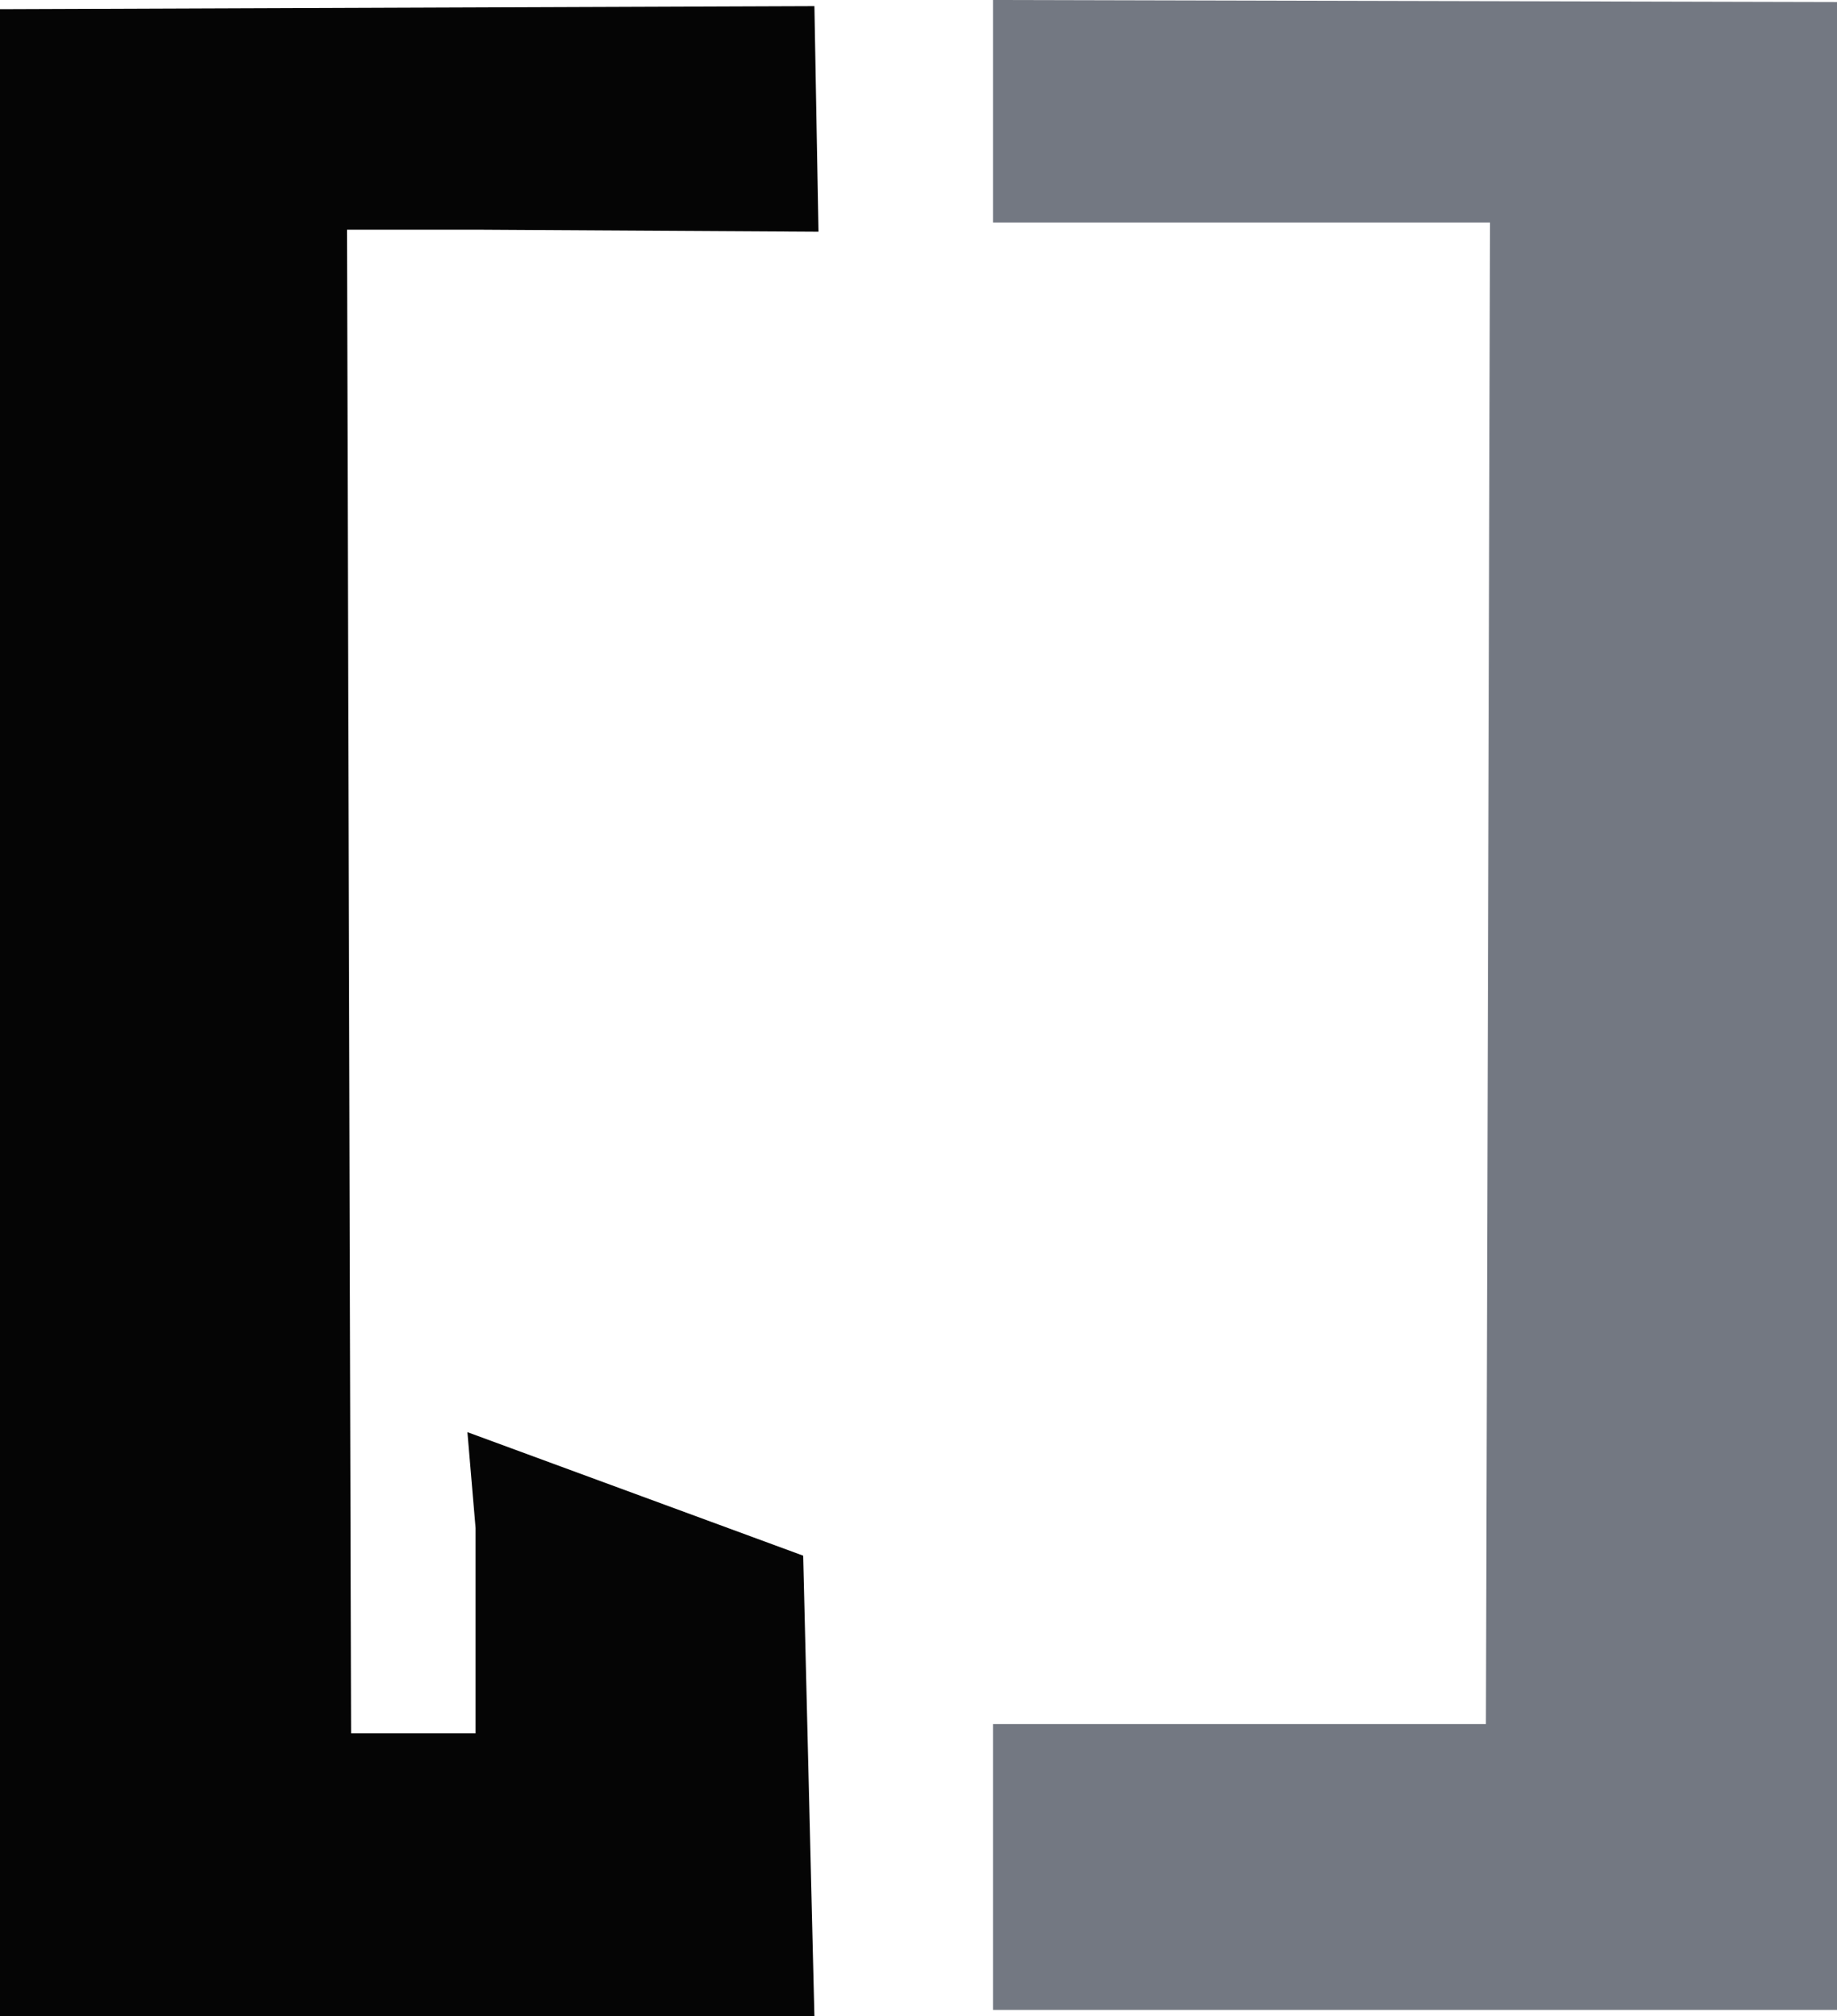 <svg xmlns="http://www.w3.org/2000/svg" viewBox="0 0 18 19.75"><defs><style>.cls-1{fill:#737882;}.cls-2{fill:#050505;}</style></defs><g id="Layer_2" data-name="Layer 2"><g id="Layer_1-2" data-name="Layer 1"><polygon class="cls-1" points="9.73 2.18 9.73 0 18 0.02 18 19.69 9.73 19.69 9.73 16.89 13.34 16.89 14.56 16.89 14.6 2.18 13.34 2.18 9.73 2.18"/><polygon class="cls-2" points="8.02 2.27 7.98 0.06 0 0.09 0 19.75 7.98 19.75 7.87 15.24 4.58 14.03 4.66 14.97 4.66 16.98 3.44 16.98 3.4 2.25 4.66 2.25 8.02 2.27"/></g></g></svg>